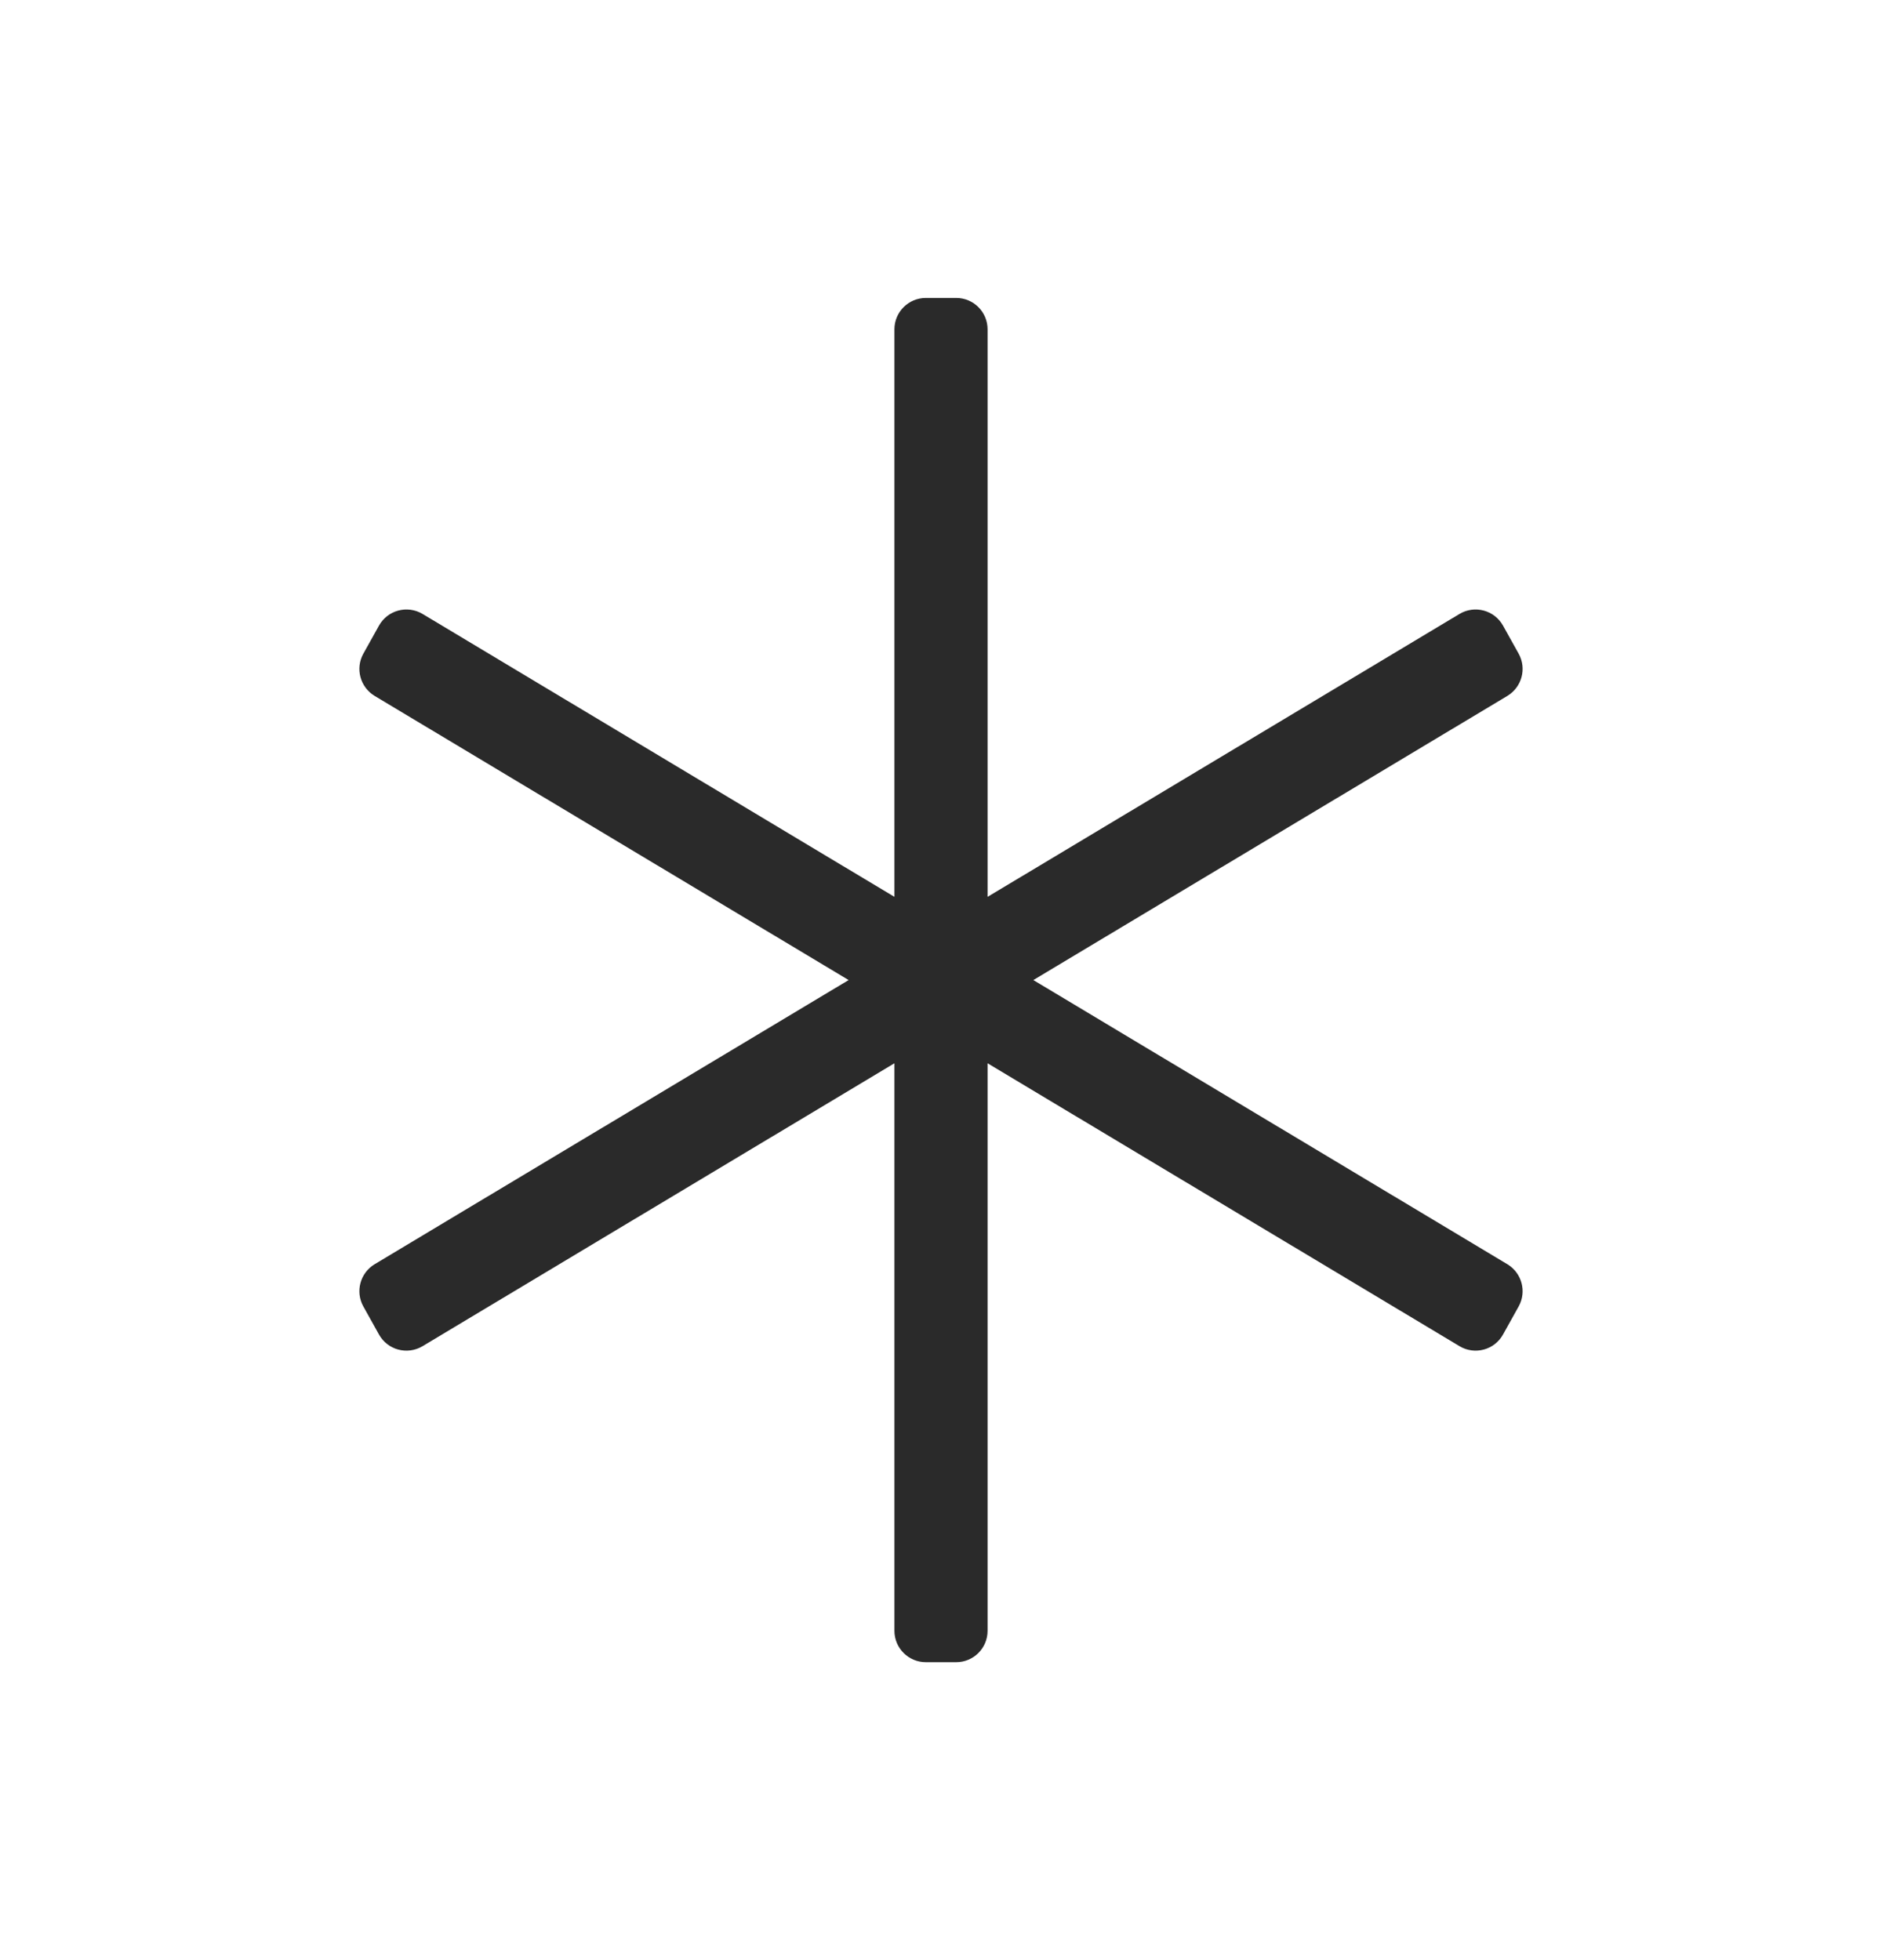<?xml version="1.0" encoding="UTF-8" standalone="no"?><svg width='24' height='25' viewBox='0 0 24 25' fill='none' xmlns='http://www.w3.org/2000/svg'>
<path d='M19.12 8.704C19.212 8.648 19.244 8.529 19.192 8.435L18.992 8.076C18.937 7.978 18.811 7.944 18.715 8.002L12.697 11.61C12.564 11.69 12.394 11.594 12.394 11.438V4.2C12.394 4.09 12.305 4 12.194 4H11.806C11.696 4 11.606 4.09 11.606 4.2V11.438C11.606 11.594 11.437 11.69 11.303 11.61L5.286 8.002C5.189 7.944 5.063 7.978 5.008 8.076L4.808 8.435C4.756 8.529 4.788 8.648 4.88 8.704L10.926 12.329C11.056 12.406 11.056 12.594 10.926 12.671L4.88 16.296C4.788 16.352 4.756 16.471 4.808 16.565L5.008 16.924C5.063 17.023 5.189 17.056 5.286 16.998L11.303 13.39C11.437 13.31 11.606 13.406 11.606 13.562V20.8C11.606 20.91 11.696 21 11.806 21H12.194C12.305 21 12.394 20.91 12.394 20.8V13.562C12.394 13.406 12.564 13.31 12.697 13.39L18.715 16.998C18.811 17.056 18.937 17.023 18.992 16.924L19.192 16.565C19.244 16.471 19.212 16.352 19.12 16.296L13.074 12.671C12.944 12.594 12.944 12.406 13.074 12.329L19.12 8.704Z' fill='#2A2A2A' stroke='#2A2A2A' stroke-width='0.4' stroke-miterlimit='10'/>
</svg>
